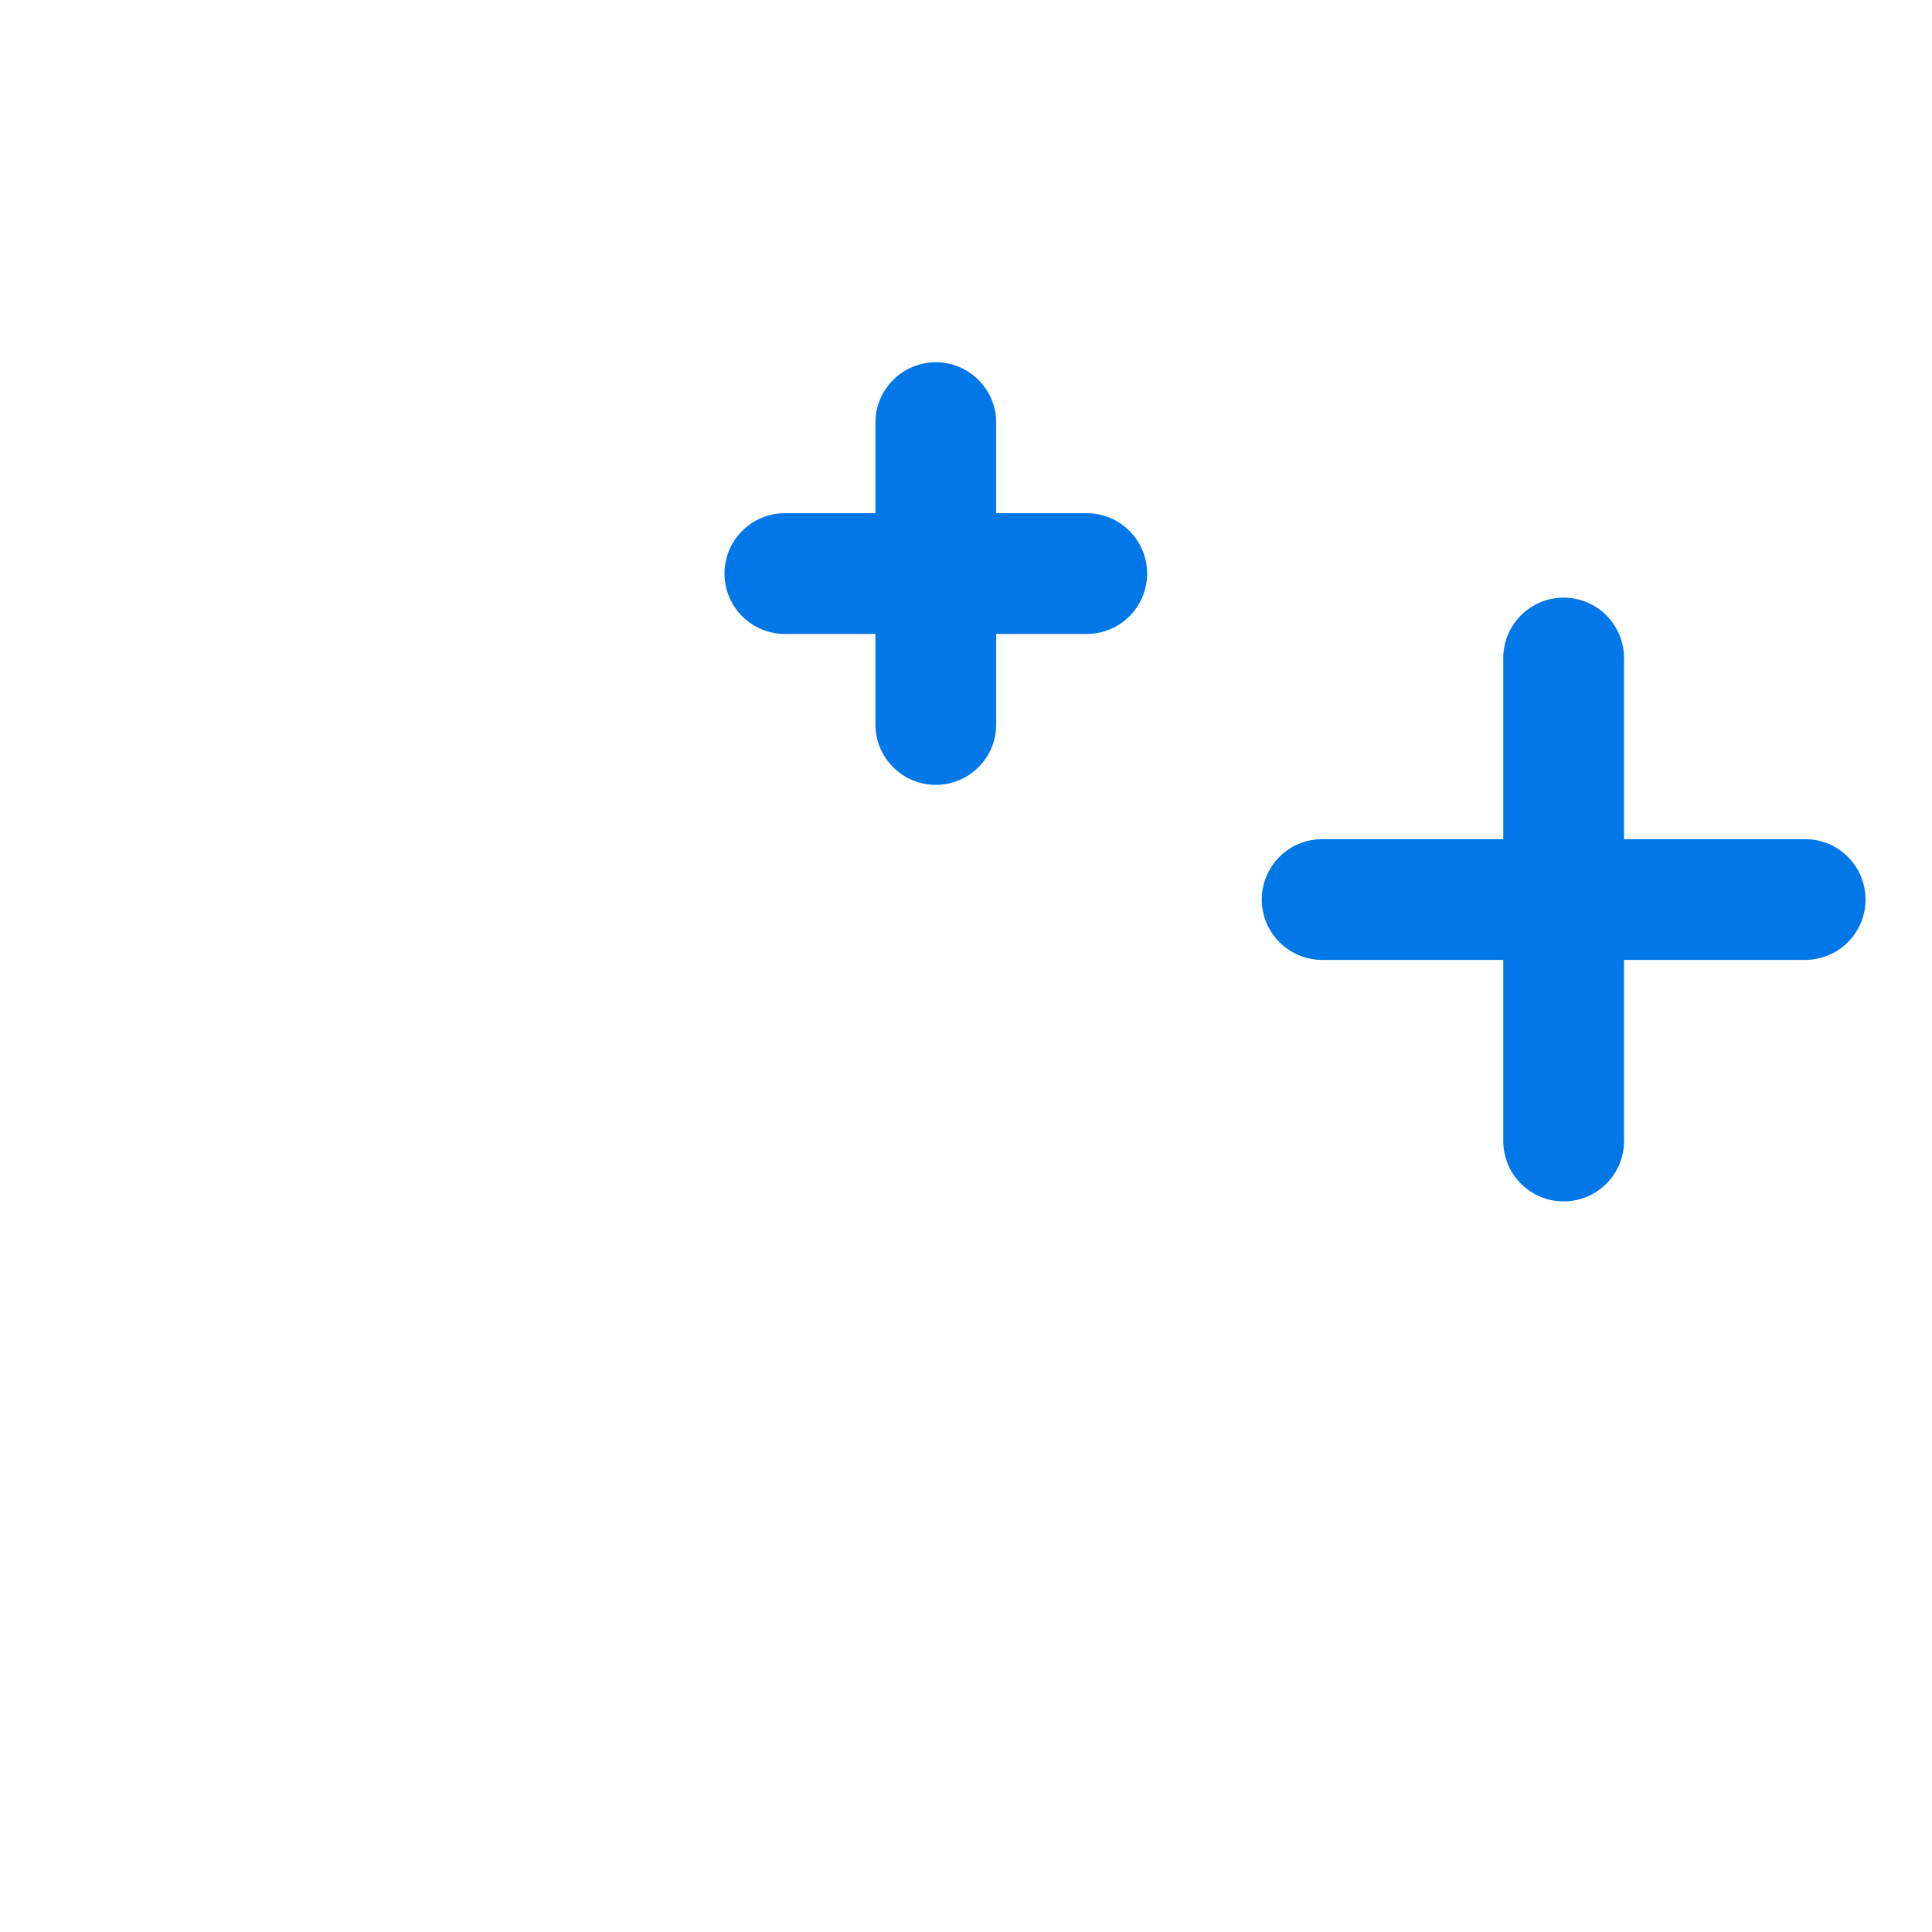 <svg width="32" height="32" viewBox="0 0 32 32" fill="none" xmlns="http://www.w3.org/2000/svg">
    <path fill-rule="evenodd" clip-rule="evenodd" d="M15.5 6C16.052 6 16.5 6.448 16.5 7V12C16.5 12.552 16.052 13 15.5 13C14.948 13 14.5 12.552 14.5 12V7C14.5 6.448 14.948 6 15.5 6Z" fill="#0277E7" />
    <path fill-rule="evenodd" clip-rule="evenodd" d="M19 9.5C19 10.052 18.552 10.5 18 10.5L13 10.5C12.448 10.5 12 10.052 12 9.5C12 8.948 12.448 8.5 13 8.5L18 8.5C18.552 8.5 19 8.948 19 9.5Z" fill="#0277E7" />
    <path fill-rule="evenodd" clip-rule="evenodd" d="M25.899 9.899C26.451 9.899 26.899 10.347 26.899 10.899V18.899C26.899 19.451 26.451 19.899 25.899 19.899C25.347 19.899 24.899 19.451 24.899 18.899V10.899C24.899 10.347 25.347 9.899 25.899 9.899Z" fill="#0277E7" />
    <path fill-rule="evenodd" clip-rule="evenodd" d="M30.899 14.899C30.899 15.451 30.451 15.899 29.899 15.899L21.899 15.899C21.347 15.899 20.899 15.451 20.899 14.899C20.899 14.347 21.347 13.899 21.899 13.899L29.899 13.899C30.451 13.899 30.899 14.347 30.899 14.899Z" fill="#0277E7" />
</svg>
    